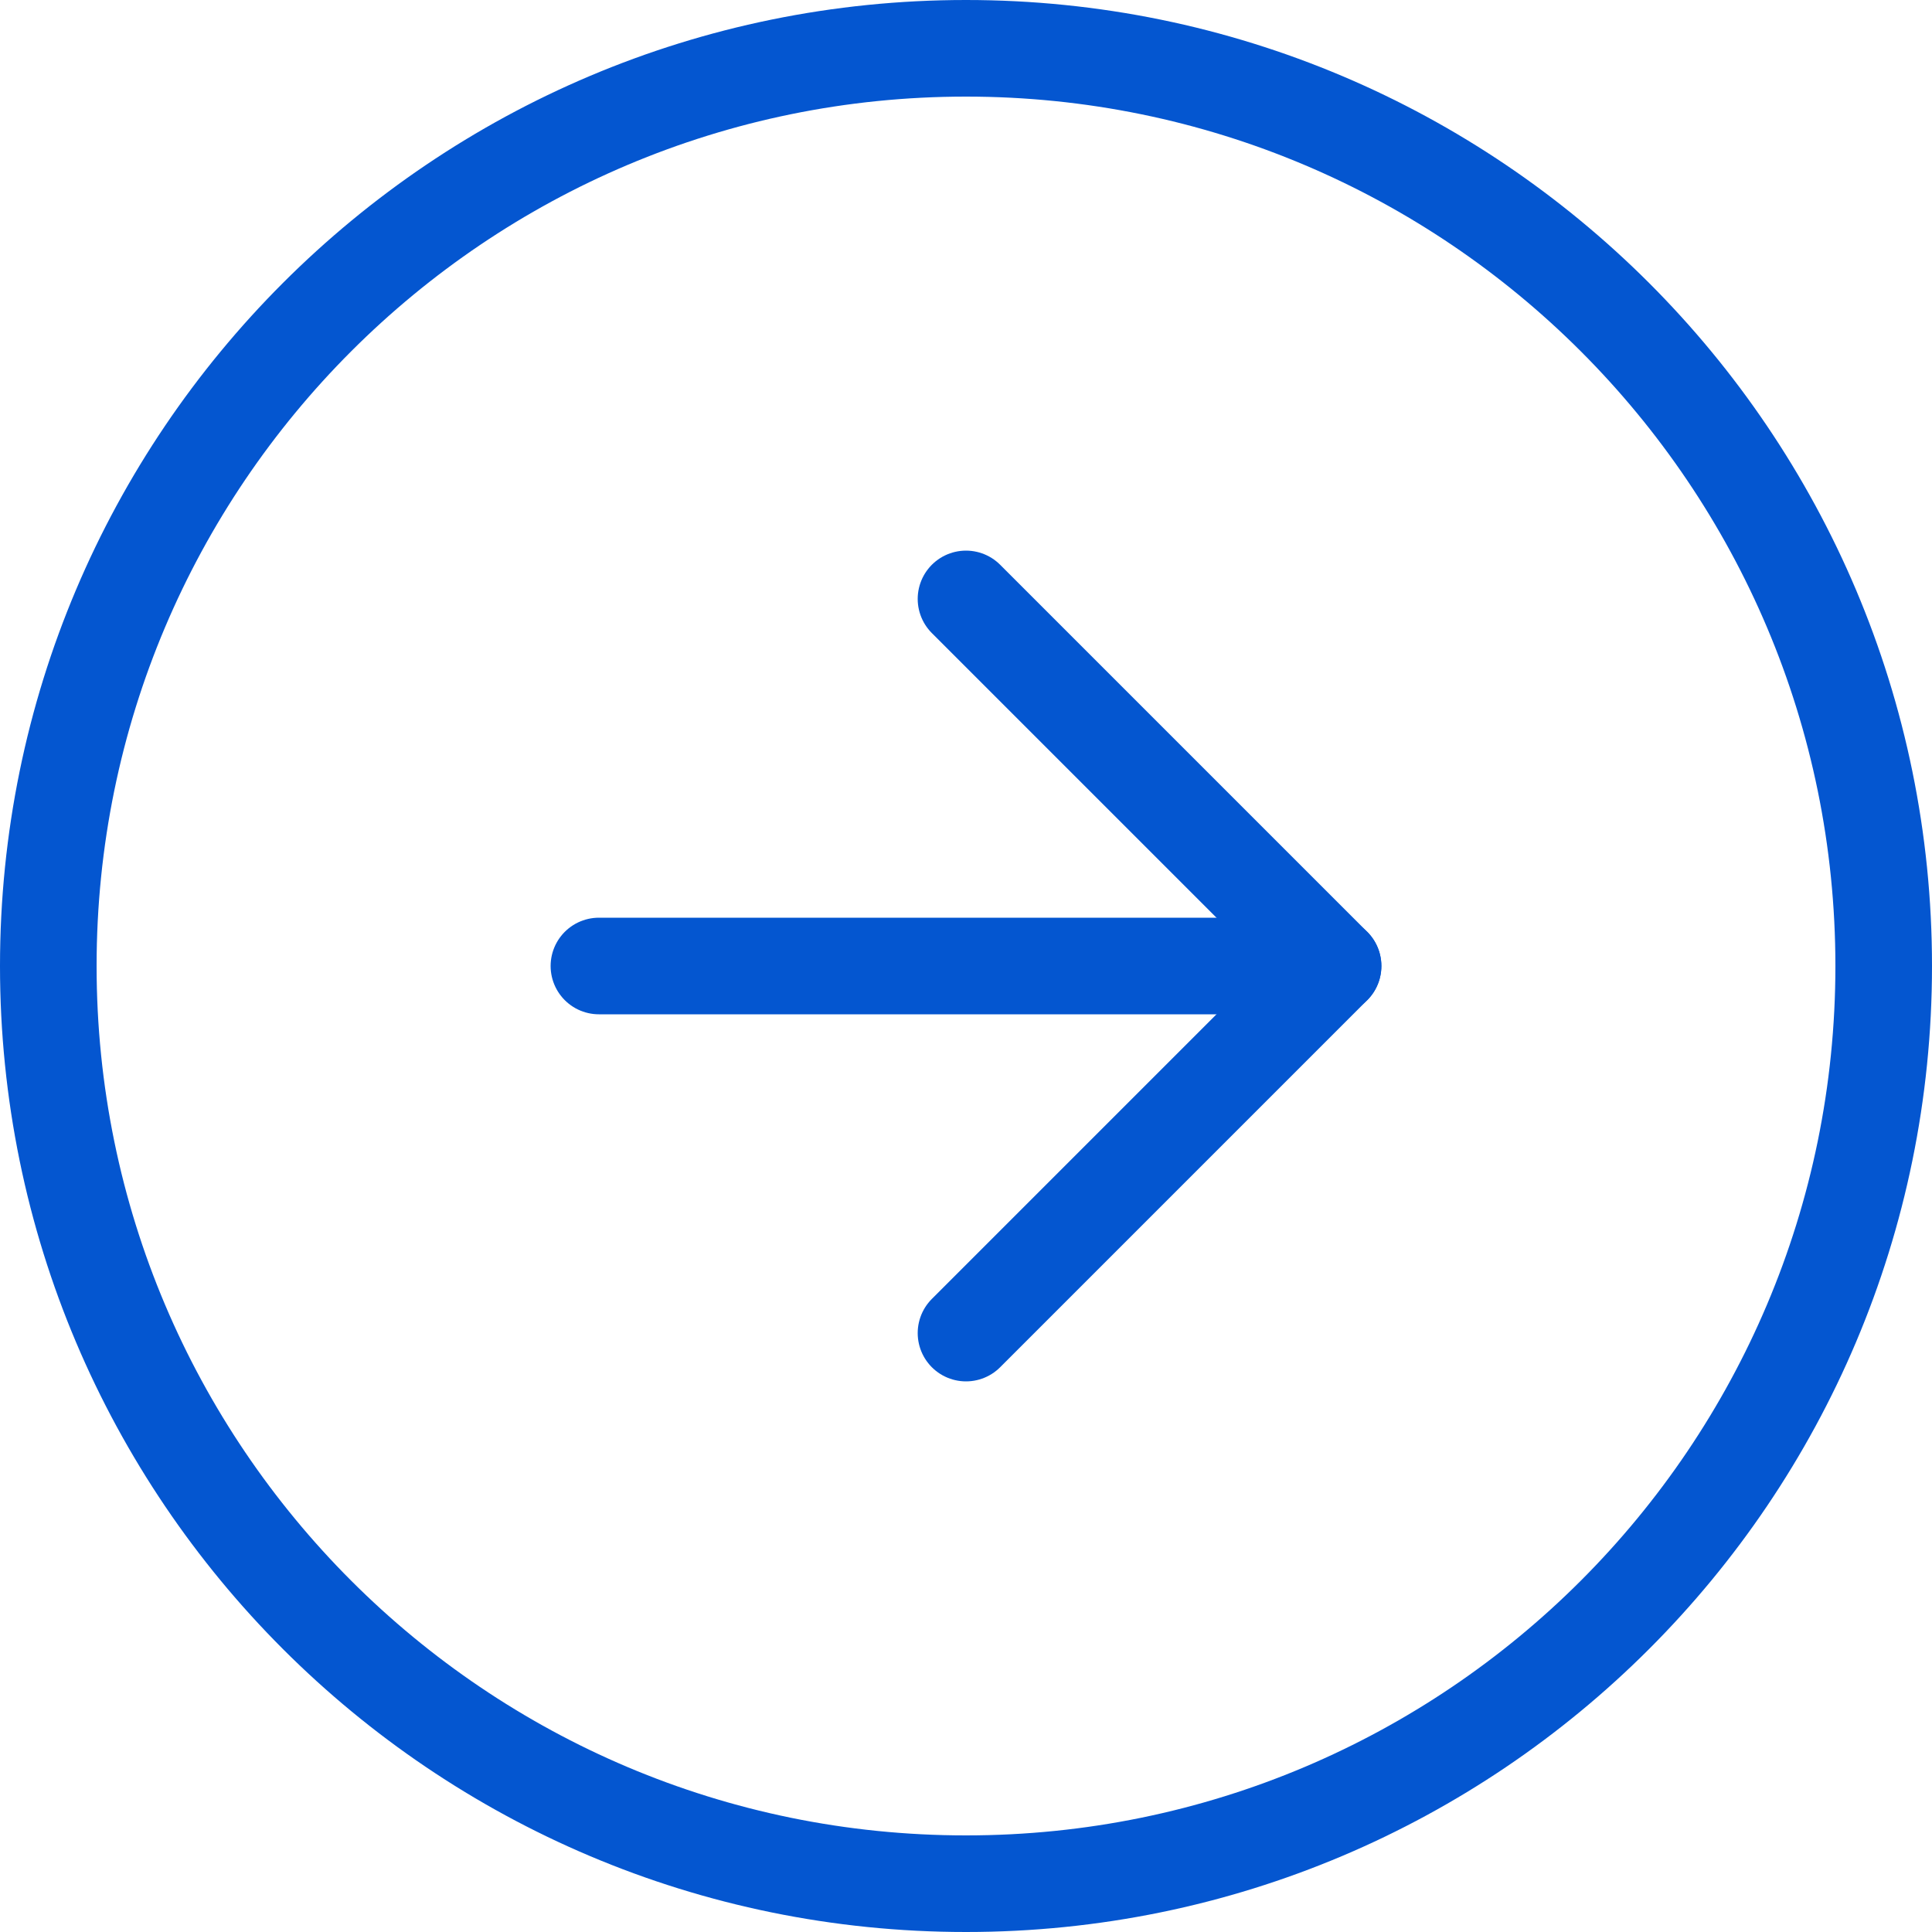 <svg width="40" height="40" viewBox="0 0 40 40" fill="none" xmlns="http://www.w3.org/2000/svg">
<path d="M20 1C9.507 1 1 9.507 1 20C1 30.493 9.507 39 20 39C30.493 39 39 30.493 39 20C39 9.507 30.493 1 20 1Z" stroke="#0456D0" stroke-width="2" stroke-linecap="round" stroke-linejoin="round"/>
<path d="M20 27.6L27.6 20L20 12.4" stroke="#0456D0" stroke-width="2" stroke-linecap="round" stroke-linejoin="round"/>
<path d="M12.4 20L27.6 20" stroke="#0456D0" stroke-width="2" stroke-linecap="round" stroke-linejoin="round"/>
</svg>
